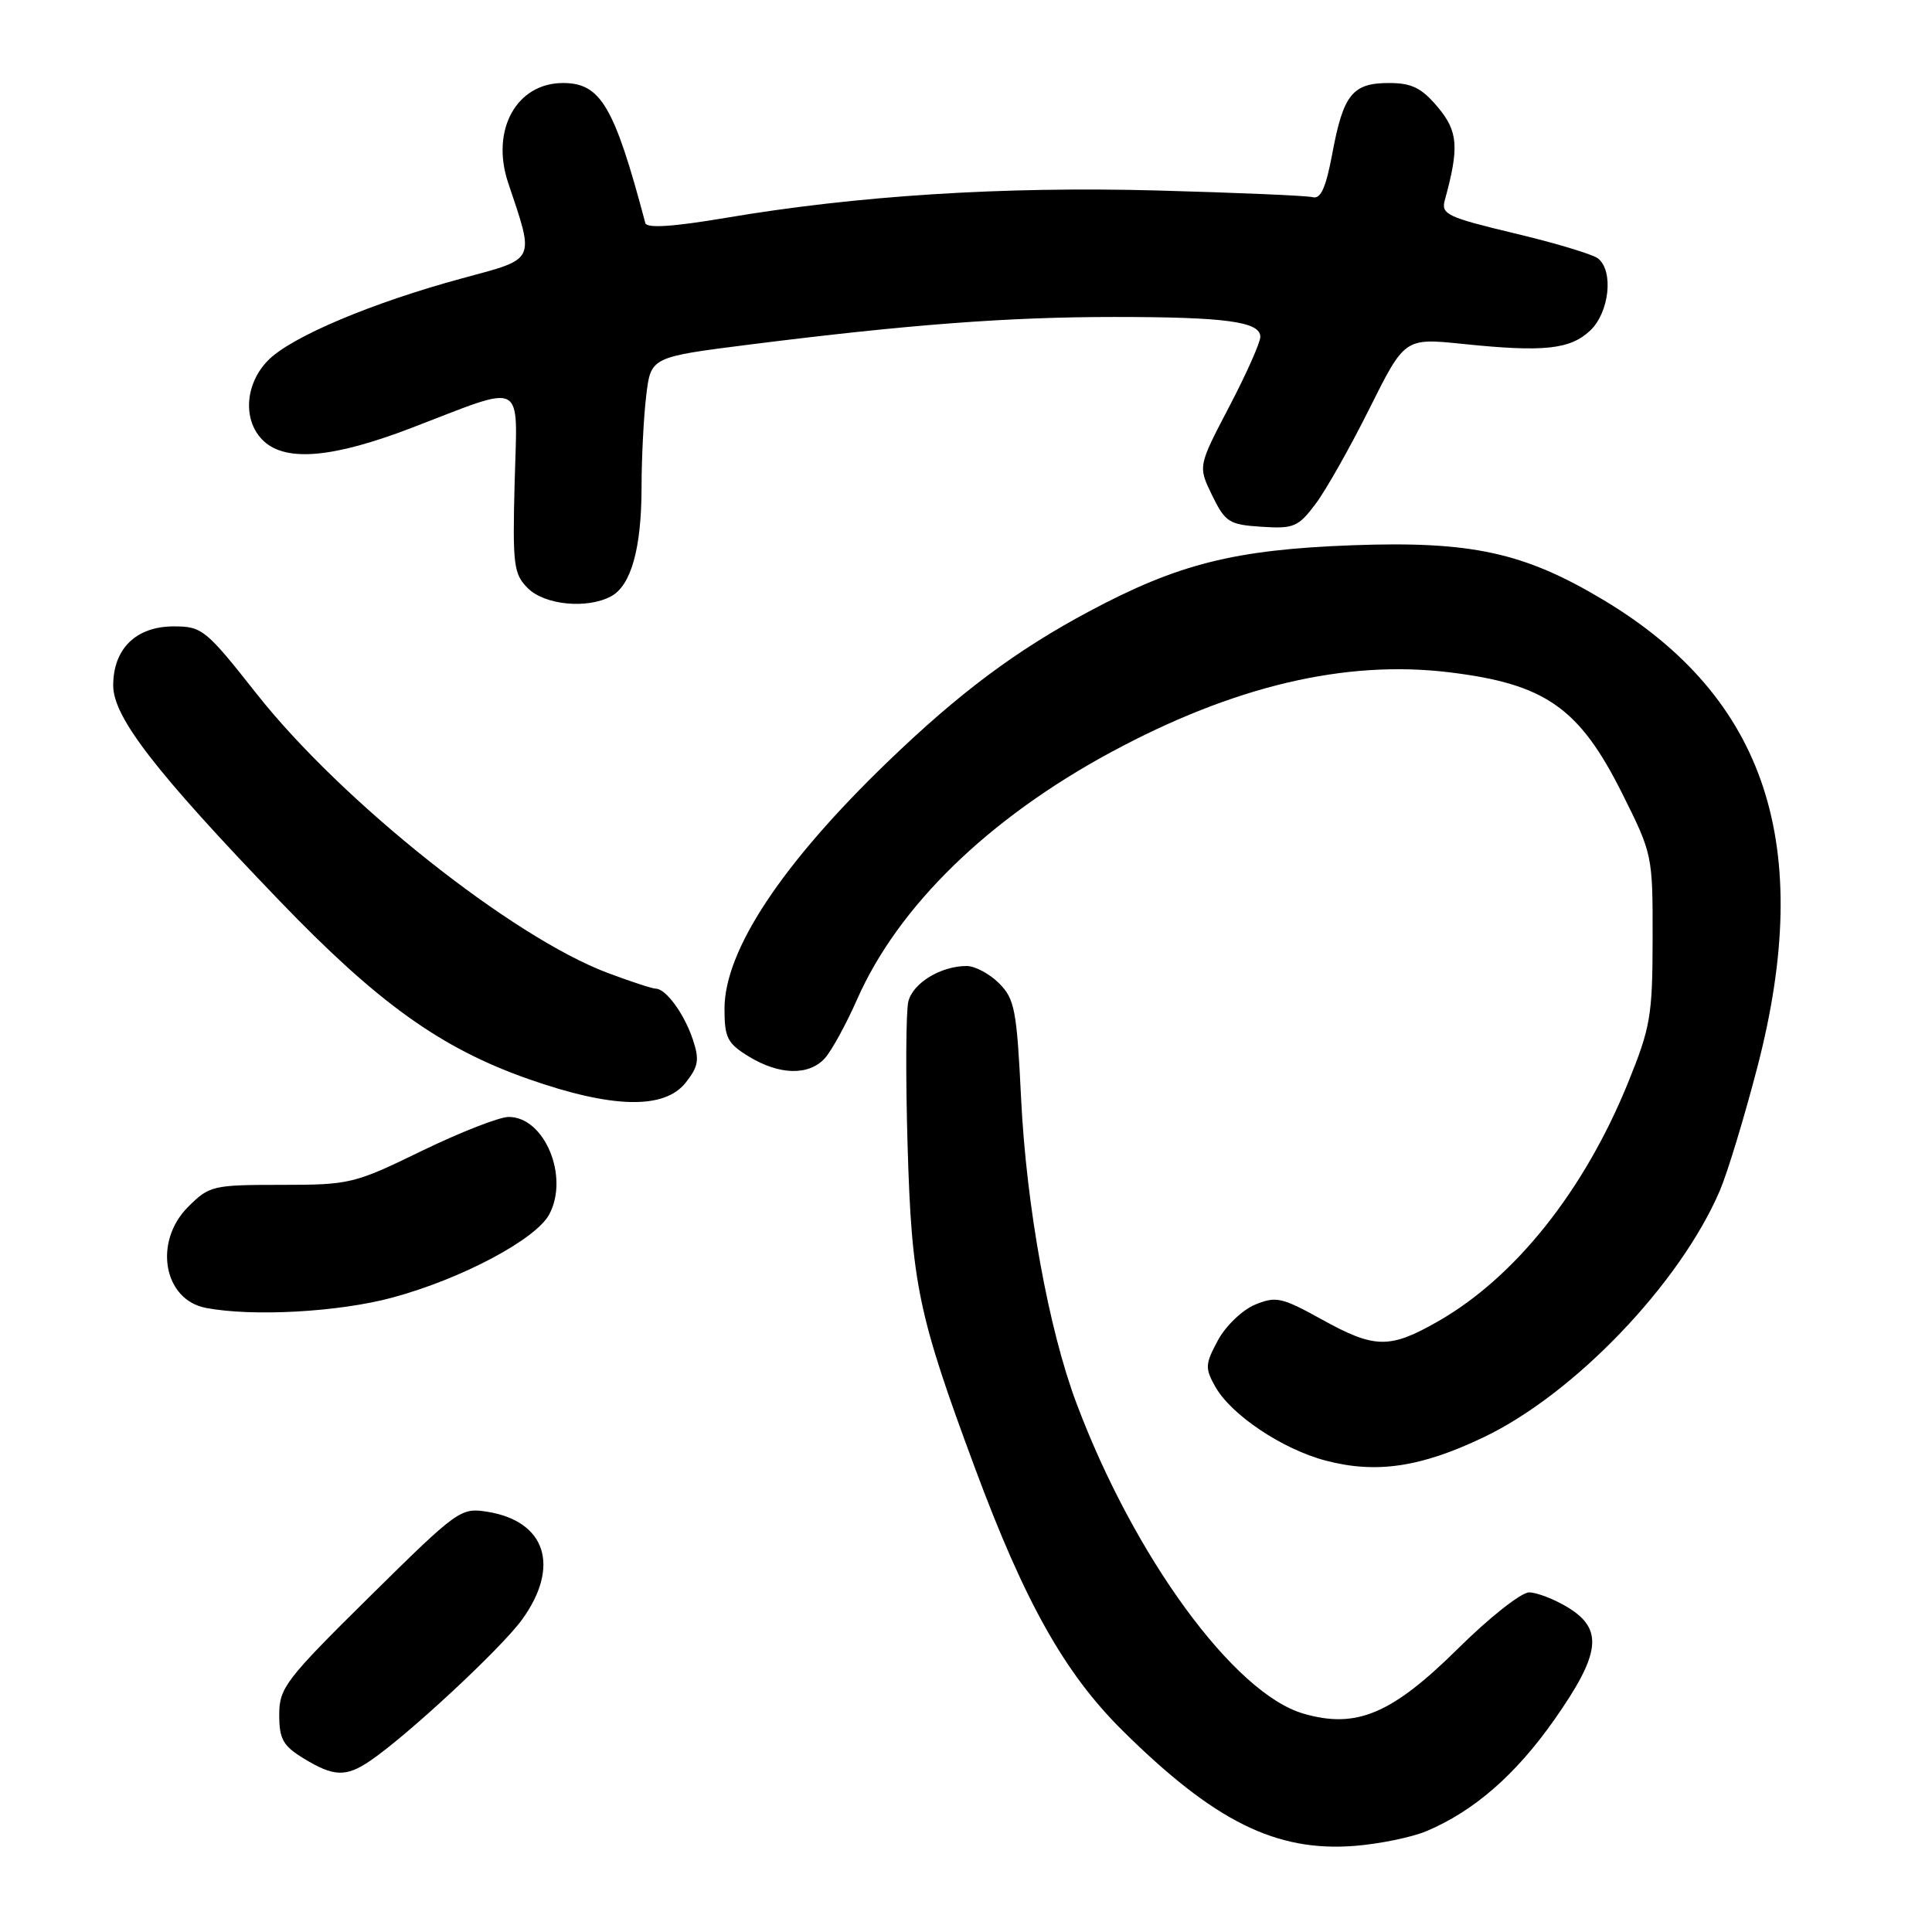<?xml version="1.0" encoding="UTF-8" standalone="no"?>
<!DOCTYPE svg PUBLIC "-//W3C//DTD SVG 1.1//EN" "http://www.w3.org/Graphics/SVG/1.1/DTD/svg11.dtd" >
<svg xmlns="http://www.w3.org/2000/svg" xmlns:xlink="http://www.w3.org/1999/xlink" version="1.1" viewBox="0 0 256 256">
 <g >
 <path fill="currentColor"
d=" M 189.00 242.64 C 195.30 239.99 200.83 235.17 205.96 227.87 C 212.10 219.12 212.49 215.88 207.75 212.99 C 205.96 211.90 203.65 211.01 202.61 211.00 C 201.57 211.00 197.35 214.33 193.24 218.40 C 184.42 227.13 179.73 229.11 172.70 227.06 C 163.51 224.39 150.25 206.25 142.62 185.89 C 138.94 176.08 136.00 159.86 135.30 145.54 C 134.73 133.82 134.45 132.36 132.38 130.29 C 131.12 129.03 129.19 128.00 128.09 128.00 C 124.67 128.00 120.98 130.24 120.36 132.70 C 120.04 133.99 119.99 142.58 120.26 151.78 C 120.80 170.16 121.66 174.25 129.18 194.50 C 135.79 212.31 141.08 221.73 148.76 229.33 C 160.91 241.35 169.09 245.41 179.50 244.59 C 182.80 244.33 187.07 243.45 189.00 242.64 Z  M 49.03 233.33 C 53.96 229.99 66.40 218.43 69.17 214.61 C 74.26 207.58 72.35 201.58 64.60 200.32 C 61.04 199.75 60.68 200.01 48.98 211.56 C 37.83 222.57 37.00 223.66 37.00 227.21 C 37.00 230.45 37.50 231.33 40.25 233.01 C 44.22 235.43 45.83 235.49 49.03 233.33 Z  M 196.62 190.43 C 208.64 184.68 222.62 170.07 227.89 157.76 C 228.89 155.42 231.13 148.06 232.86 141.40 C 240.49 112.03 234.05 92.45 212.50 79.52 C 201.97 73.20 194.96 71.67 179.16 72.25 C 163.59 72.83 156.10 74.71 144.30 81.02 C 134.67 86.16 127.10 91.81 117.64 100.93 C 103.59 114.47 96.00 125.94 96.00 133.66 C 96.00 137.52 96.38 138.26 99.25 140.01 C 103.29 142.47 107.19 142.55 109.30 140.22 C 110.19 139.23 112.10 135.75 113.55 132.47 C 118.99 120.10 130.95 108.45 147.23 99.66 C 163.45 90.91 178.24 87.41 192.01 89.08 C 204.75 90.62 209.26 93.77 214.94 105.12 C 218.96 113.16 219.00 113.33 218.98 124.37 C 218.97 134.60 218.70 136.14 215.71 143.50 C 209.92 157.74 200.80 169.21 190.61 175.05 C 184.13 178.76 182.18 178.73 175.10 174.81 C 169.84 171.90 169.07 171.73 166.29 172.88 C 164.61 173.58 162.40 175.70 161.38 177.60 C 159.69 180.74 159.65 181.29 161.03 183.74 C 163.13 187.48 169.92 192.03 175.67 193.54 C 182.36 195.30 188.29 194.42 196.62 190.43 Z  M 51.98 171.94 C 61.12 169.48 71.01 164.23 72.78 160.91 C 75.45 155.91 72.16 148.00 67.41 148.00 C 66.16 148.00 60.98 150.03 55.89 152.50 C 46.94 156.86 46.35 157.00 37.25 157.00 C 28.19 157.00 27.74 157.11 24.92 159.92 C 20.31 164.53 21.65 172.21 27.26 173.30 C 33.44 174.49 44.87 173.86 51.98 171.94 Z  M 90.86 143.45 C 92.56 141.30 92.70 140.41 91.79 137.70 C 90.65 134.31 88.23 131.00 86.88 131.00 C 86.44 131.00 83.60 130.07 80.58 128.94 C 67.90 124.20 45.25 106.20 33.97 91.89 C 27.27 83.40 26.78 83.00 23.02 83.00 C 18.03 83.00 15.00 85.96 15.00 90.83 C 15.00 95.02 20.56 102.22 37.00 119.32 C 50.07 132.92 58.42 138.90 70.00 142.97 C 81.13 146.88 88.03 147.04 90.86 143.45 Z  M 80.96 79.02 C 83.62 77.60 85.00 72.68 85.01 64.60 C 85.01 60.70 85.29 55.21 85.63 52.41 C 86.24 47.31 86.24 47.31 99.37 45.65 C 120.40 43.00 133.59 42.00 147.63 42.00 C 162.41 42.00 167.00 42.62 167.00 44.63 C 167.00 45.39 165.14 49.56 162.87 53.90 C 158.74 61.79 158.74 61.79 160.62 65.65 C 162.36 69.20 162.86 69.52 167.16 69.80 C 171.42 70.08 172.03 69.82 174.30 66.80 C 175.67 64.99 178.89 59.29 181.46 54.14 C 186.13 44.78 186.13 44.78 193.82 45.57 C 204.53 46.68 208.04 46.31 210.70 43.81 C 213.24 41.42 213.85 35.92 211.75 34.25 C 211.06 33.70 206.08 32.20 200.69 30.92 C 191.79 28.79 190.93 28.39 191.44 26.54 C 193.37 19.53 193.21 17.41 190.51 14.19 C 188.36 11.64 187.07 11.00 184.03 11.00 C 179.22 11.00 178.00 12.52 176.55 20.28 C 175.70 24.85 175.01 26.40 173.95 26.13 C 173.15 25.92 163.87 25.53 153.31 25.24 C 132.87 24.69 113.56 25.92 96.15 28.87 C 89.16 30.05 85.70 30.27 85.51 29.56 C 81.40 14.07 79.60 11.00 74.60 11.00 C 68.43 11.00 65.00 17.24 67.33 24.21 C 70.86 34.75 71.12 34.21 61.27 36.87 C 49.35 40.10 38.68 44.59 35.57 47.70 C 32.38 50.89 32.12 55.89 35.00 58.50 C 38.01 61.22 44.21 60.65 54.50 56.71 C 69.84 50.83 68.55 50.14 68.19 63.98 C 67.91 74.89 68.06 76.06 69.94 77.94 C 72.17 80.17 77.79 80.72 80.96 79.02 Z "/>
</g>
</svg>
